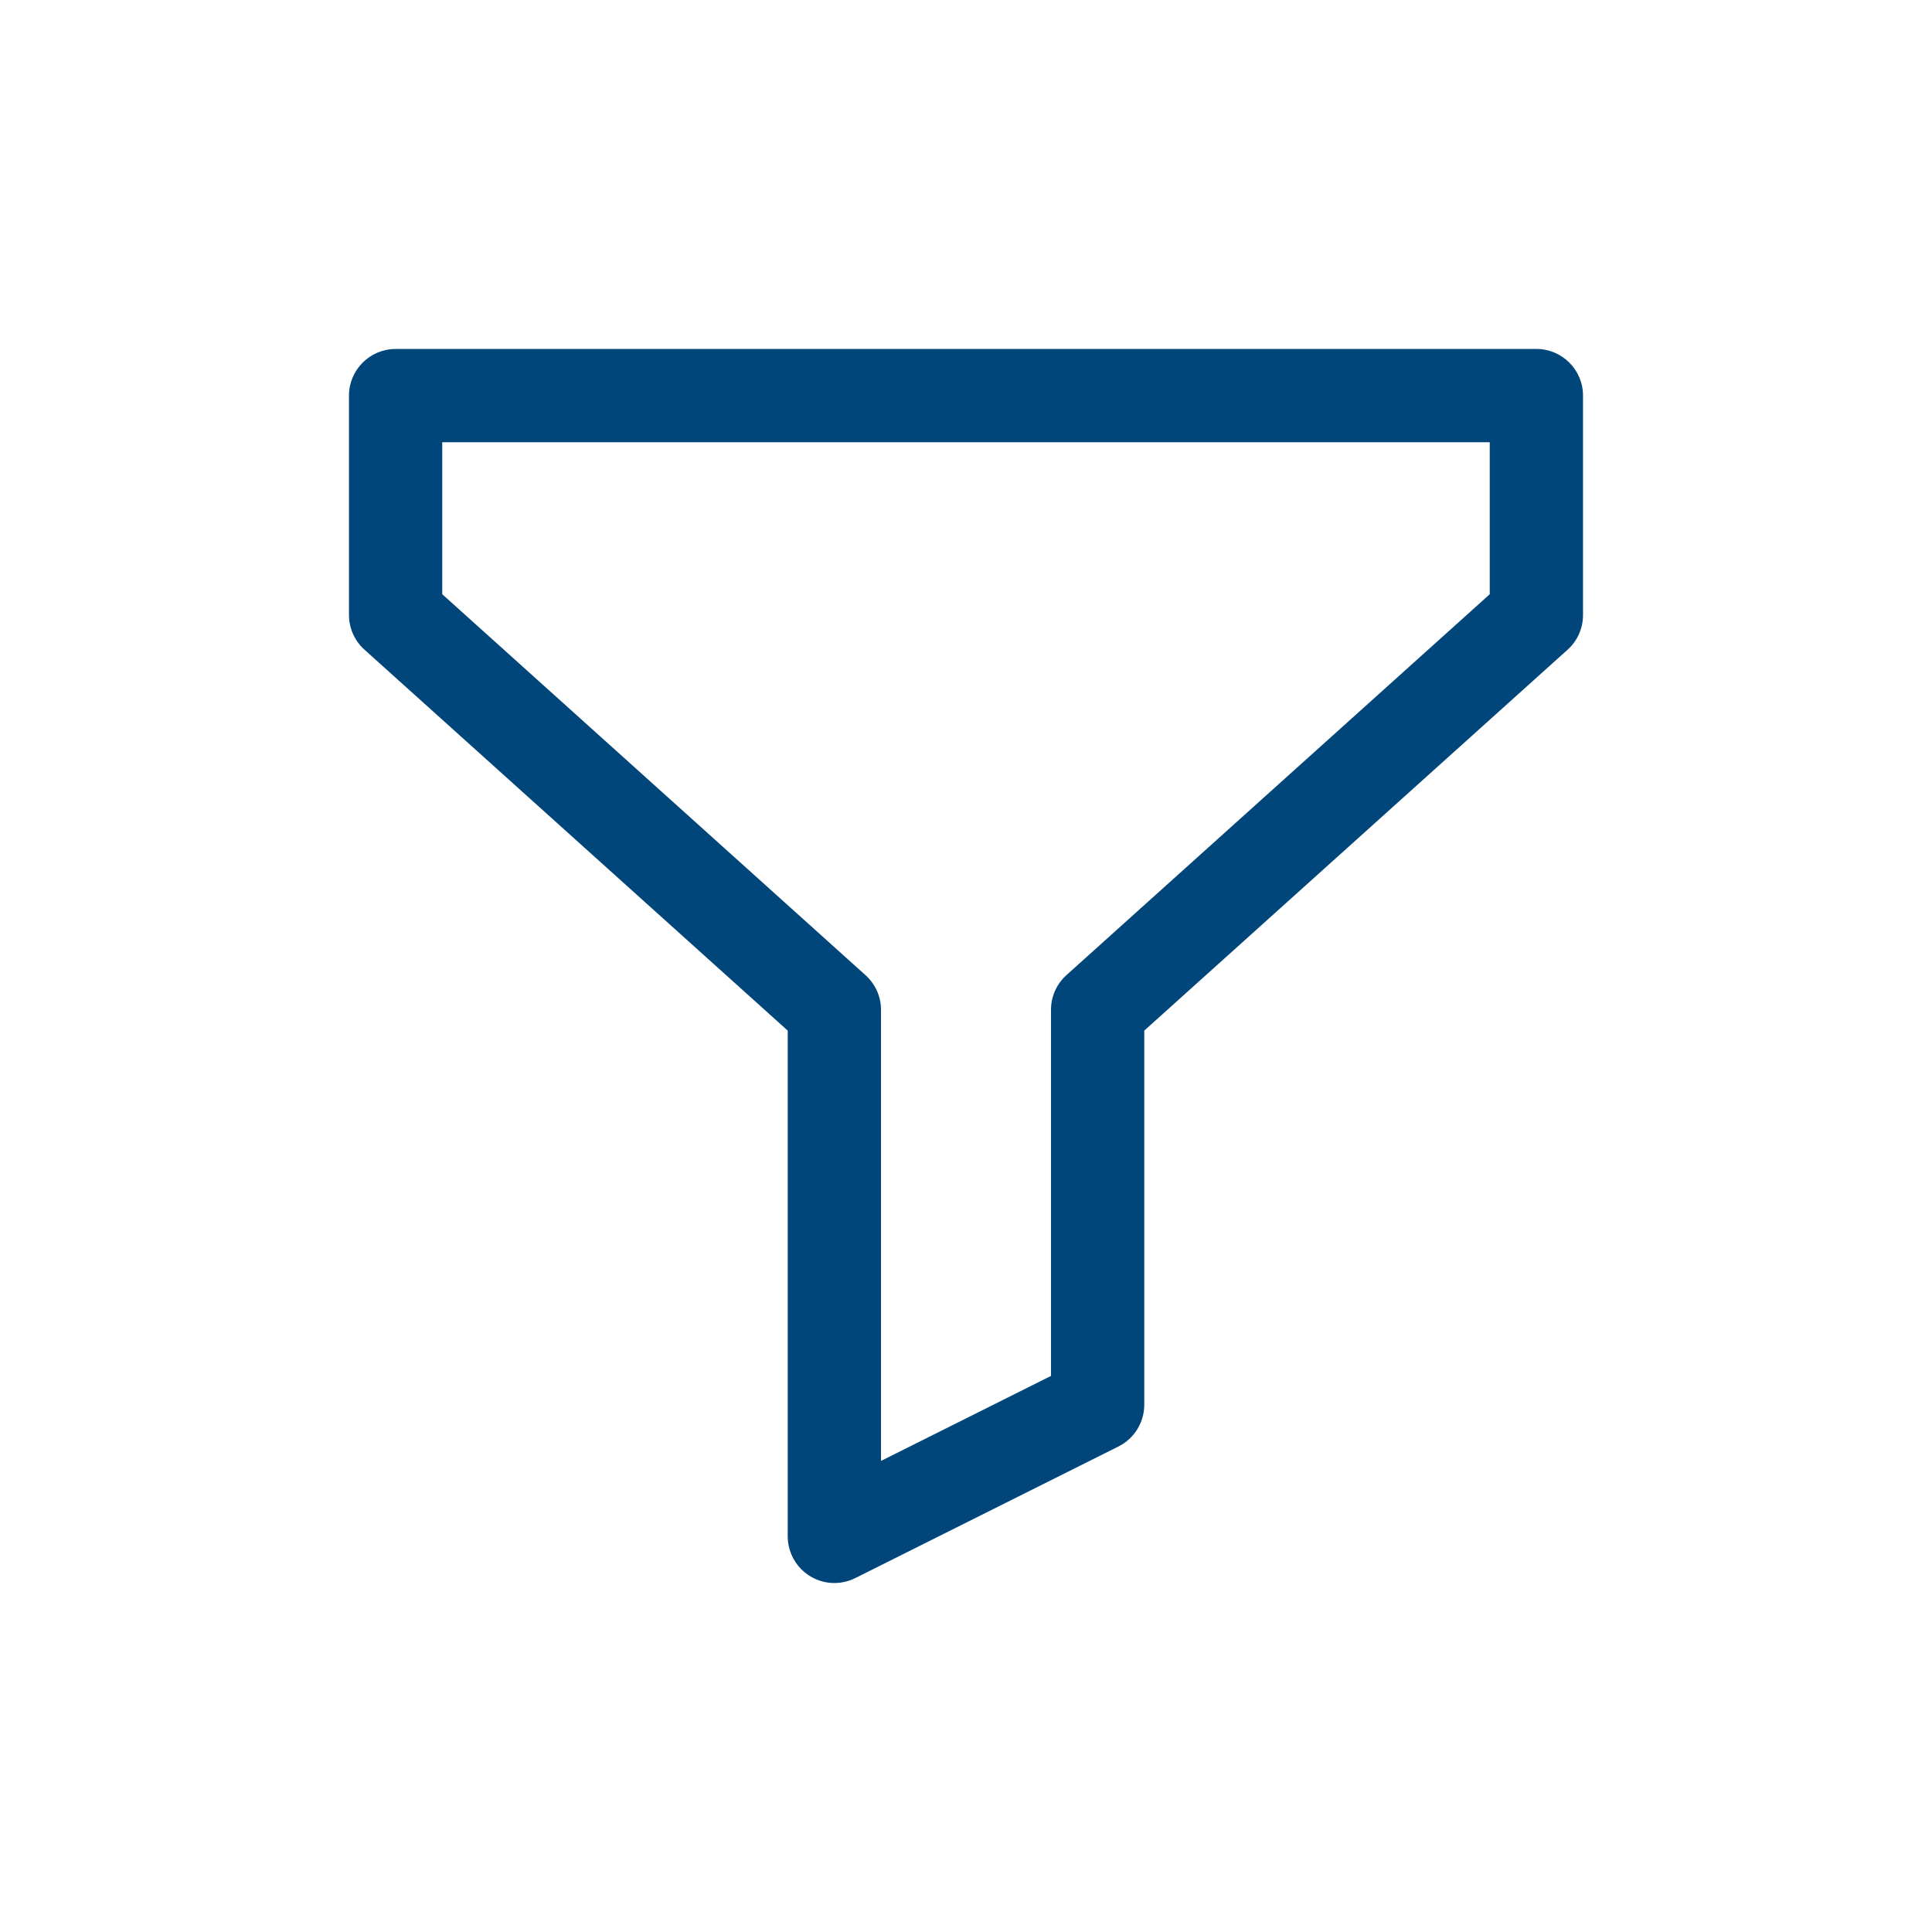 <?xml version="1.0" encoding="UTF-8" standalone="no"?>
<svg
   xmlns:dc="http://purl.org/dc/elements/1.1/"
   xmlns:cc="http://creativecommons.org/ns#"
   xmlns:rdf="http://www.w3.org/1999/02/22-rdf-syntax-ns#"
   xmlns:svg="http://www.w3.org/2000/svg"
   xmlns="http://www.w3.org/2000/svg"
   xmlns:sodipodi="http://sodipodi.sourceforge.net/DTD/sodipodi-0.dtd"
   xmlns:inkscape="http://www.inkscape.org/namespaces/inkscape"
   width="186.061mm"
   height="186.061mm"
   viewBox="0 0 186.061 186.061"
   version="1.1"
   id="svg8"
   inkscape:version="1.0.2-2 (e86c870879, 2021-01-15)"
   sodipodi:docname="filter square.svg">
  <defs
     id="defs2" />
  <sodipodi:namedview
     id="base"
     pagecolor="#ffffff"
     bordercolor="#666666"
     borderopacity="1.0"
     inkscape:pageopacity="0.0"
     inkscape:pageshadow="2"
     inkscape:zoom="0.49497475"
     inkscape:cx="830.31685"
     inkscape:cy="317.7121"
     inkscape:document-units="mm"
     inkscape:current-layer="layer1"
     inkscape:document-rotation="0"
     showgrid="false"
     inkscape:window-width="1920"
     inkscape:window-height="1017"
     inkscape:window-x="-8"
     inkscape:window-y="-8"
     inkscape:window-maximized="1" />
  <g
     inkscape:label="Layer 1"
     inkscape:groupmode="layer"
     id="layer1"
     transform="translate(414.253,-663.721)">
    <g
       id="g1228">
      <path
         id="path894-2"
         style="fill:#00467a;fill-opacity:1;stroke-width:0.248"
         d="m -376.153,697.328 c -2.477,0 -4.491,2.014 -4.491,4.491 v 21.127 c 2.9e-4,1.273 0.54,2.486 1.486,3.337 l 40.768,36.691 v 48.706 c -9.5e-4,2.477 2.012,4.492 4.489,4.493 0.698,2.6e-4 1.386,-0.162 2.01,-0.474 l 25.353,-12.676 c 1.522,-0.761 2.484,-2.318 2.484,-4.02 v -36.03 l 40.768,-36.682 c 0.948,-0.853 1.489,-2.07 1.486,-3.346 v -5e-4 -21.127 c -1.9e-4,-2.477 -2.014,-4.491 -4.491,-4.491 z m 4.491,8.983 h 100.879 v 14.637 l -40.767,36.682 c -0.948,0.853 -1.489,2.07 -1.487,3.346 v 35.253 l -16.37,8.185 v -43.438 c -1.9e-4,-1.273 -0.541,-2.486 -1.487,-3.337 l -40.768,-36.691 z"
         inkscape:export-xdpi="95"
         inkscape:export-ydpi="95" />
    </g>
  </g>
</svg>
